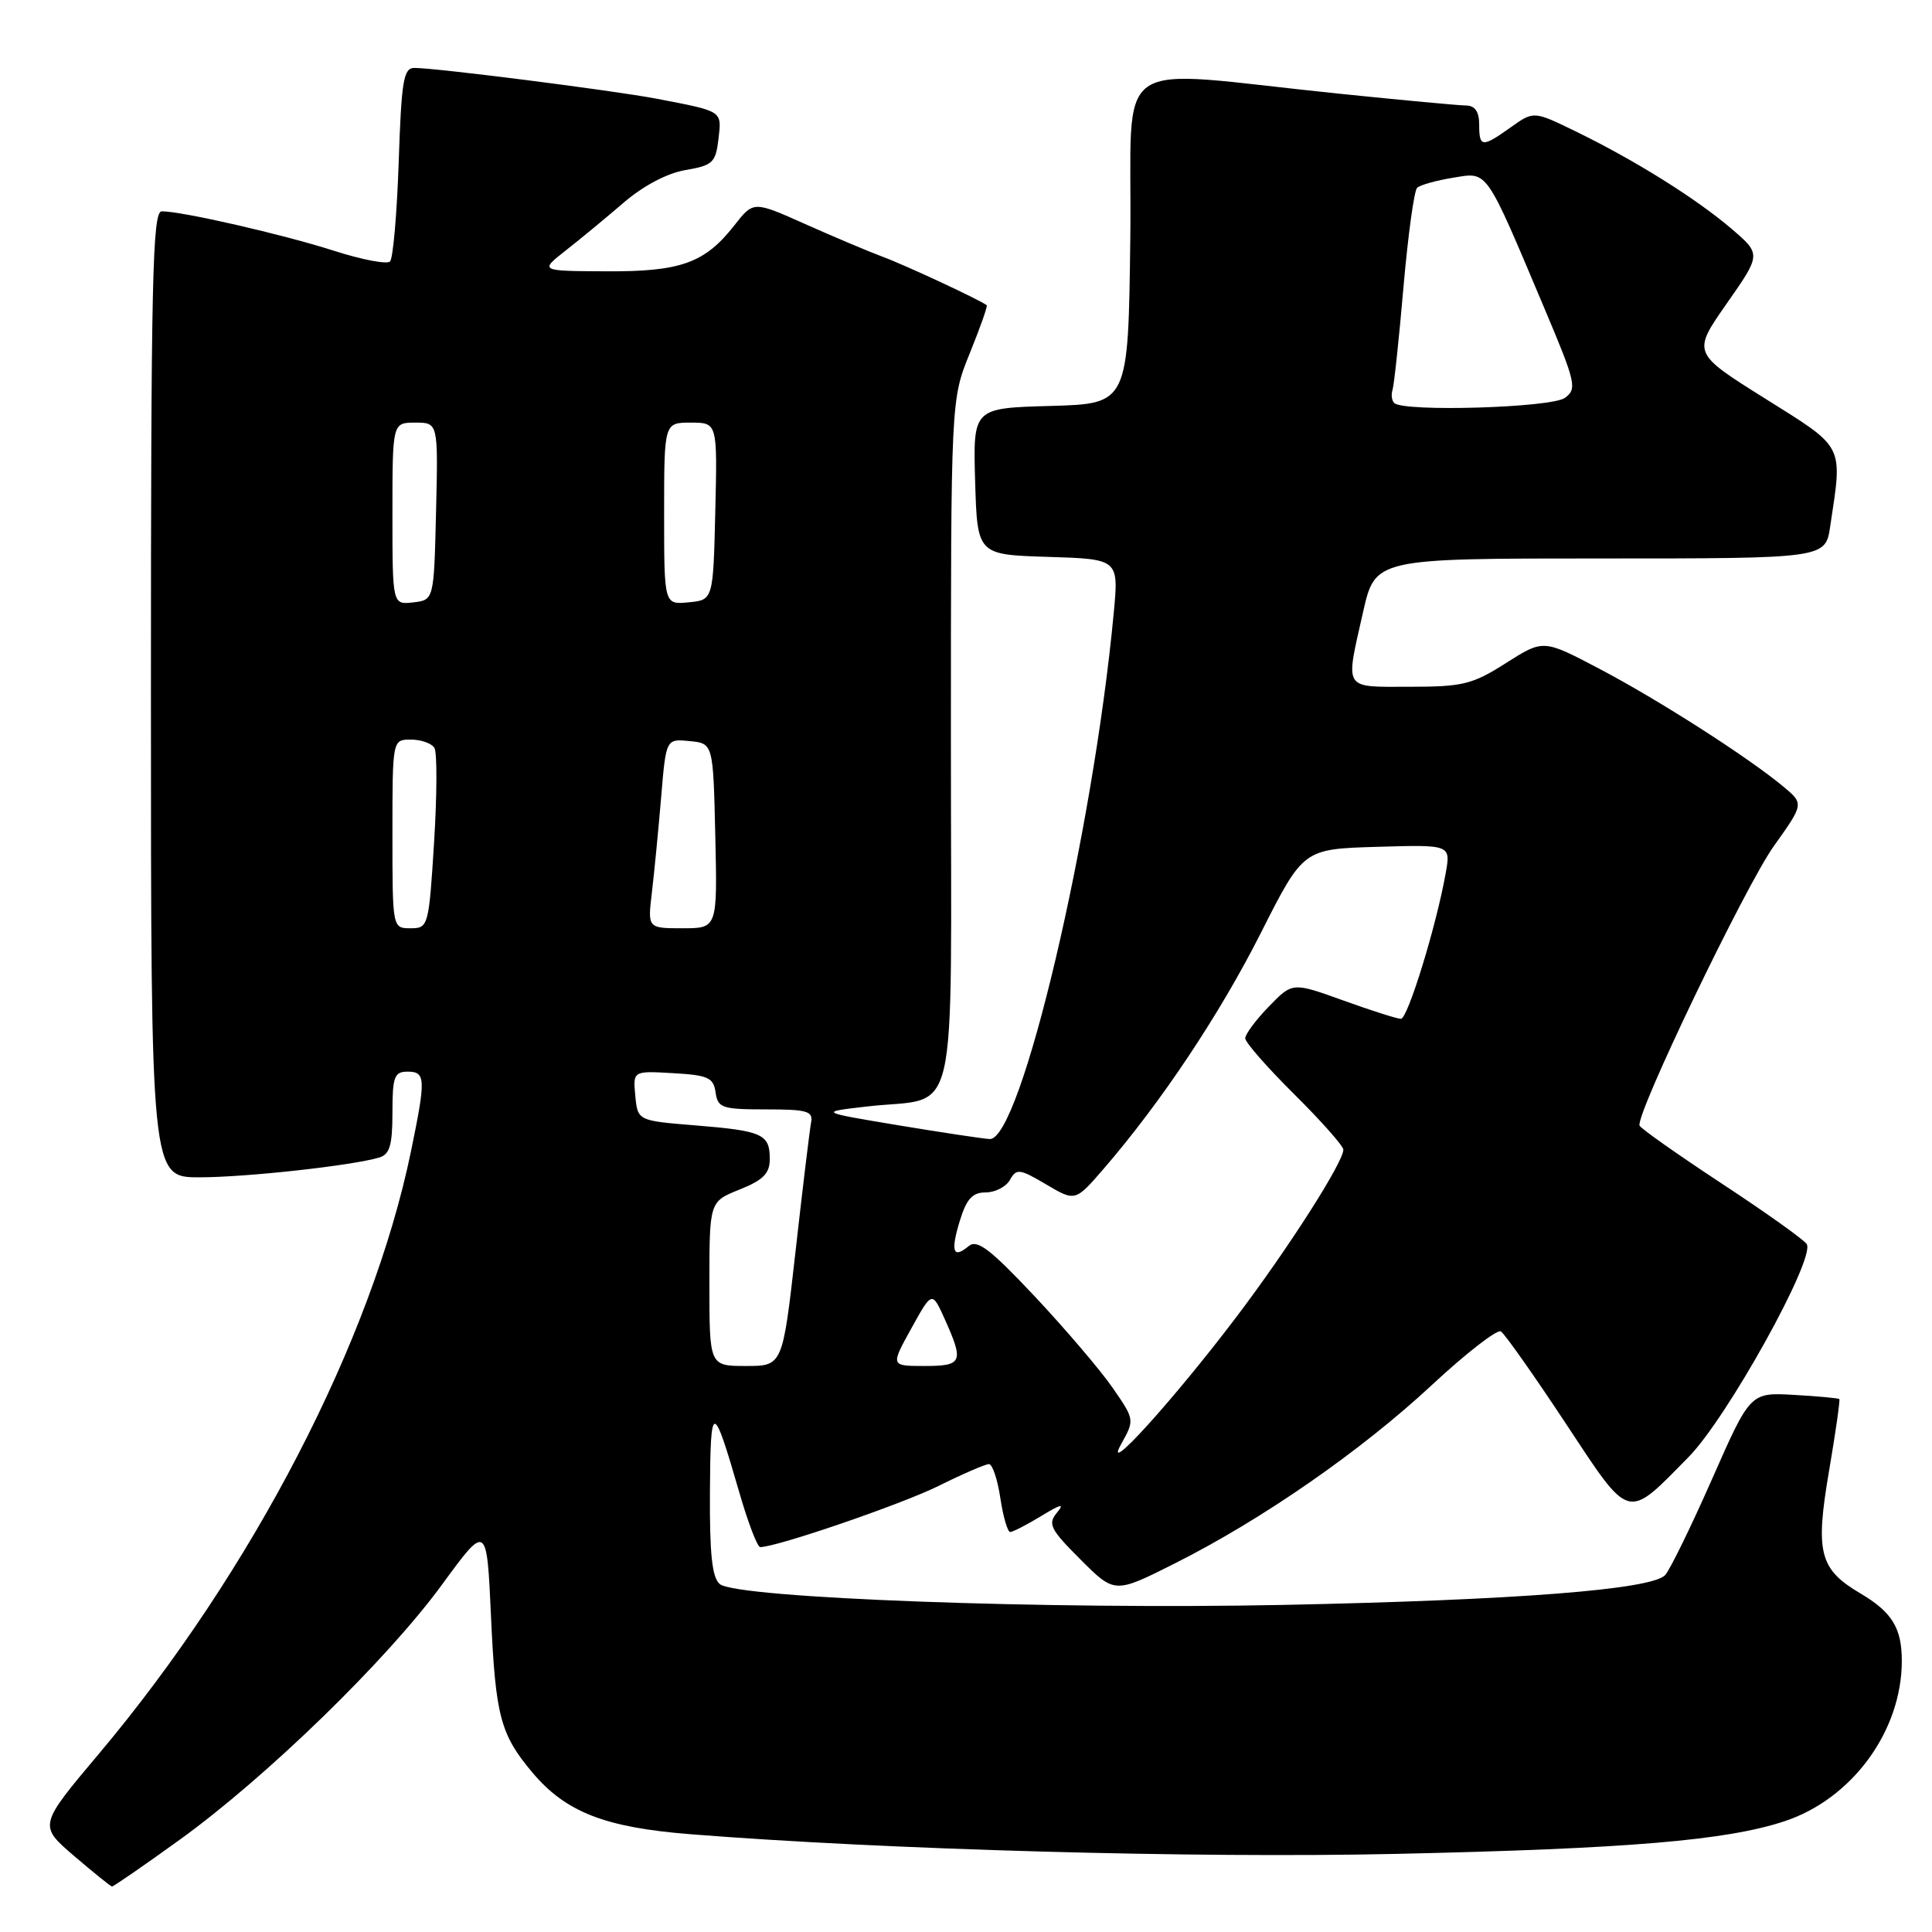 <?xml version="1.0" encoding="UTF-8" standalone="no"?>
<!DOCTYPE svg PUBLIC "-//W3C//DTD SVG 1.1//EN" "http://www.w3.org/Graphics/SVG/1.1/DTD/svg11.dtd" >
<svg xmlns="http://www.w3.org/2000/svg" xmlns:xlink="http://www.w3.org/1999/xlink" version="1.1" viewBox="0 0 256 256">
 <g >
 <path fill="currentColor"
d=" M 23.82 243.77 C 35.35 235.44 51.28 219.95 58.57 209.97 C 64.50 201.86 64.50 201.86 65.06 214.18 C 65.66 227.39 66.30 229.82 70.53 234.85 C 74.95 240.11 80.13 242.14 91.44 243.04 C 117.34 245.10 158.31 246.24 185.00 245.65 C 215.71 244.97 228.68 243.88 236.41 241.34 C 245.40 238.39 252.00 229.38 252.00 220.07 C 252.00 215.73 250.70 213.61 246.52 211.14 C 241.07 207.93 240.51 205.72 242.36 194.90 C 243.23 189.79 243.84 185.51 243.72 185.39 C 243.59 185.26 240.89 185.01 237.71 184.83 C 231.92 184.50 231.92 184.50 226.85 196.00 C 224.06 202.32 221.26 208.04 220.64 208.71 C 218.84 210.63 200.84 212.03 170.00 212.66 C 138.81 213.29 97.63 211.77 95.38 209.90 C 94.35 209.05 94.02 205.92 94.07 197.63 C 94.14 185.65 94.46 185.66 97.96 197.75 C 99.11 201.74 100.36 205.00 100.73 205.00 C 102.91 205.00 119.42 199.34 124.35 196.90 C 127.57 195.30 130.58 194.00 131.04 194.00 C 131.50 194.00 132.18 196.03 132.55 198.50 C 132.92 200.97 133.51 203.00 133.86 203.00 C 134.21 202.99 136.06 202.04 137.97 200.88 C 140.59 199.28 141.10 199.17 140.05 200.44 C 138.81 201.93 139.16 202.64 143.18 206.65 C 147.70 211.17 147.70 211.17 155.65 207.17 C 167.26 201.34 180.35 192.25 189.73 183.52 C 194.26 179.31 198.38 176.11 198.88 176.42 C 199.38 176.74 203.22 182.18 207.41 188.52 C 216.10 201.68 215.45 201.50 223.75 193.06 C 228.87 187.86 240.58 166.75 239.40 164.85 C 239.05 164.28 233.98 160.66 228.13 156.82 C 222.28 152.97 217.39 149.52 217.25 149.15 C 216.70 147.71 231.27 117.39 235.05 112.10 C 239.04 106.50 239.04 106.50 236.27 104.20 C 231.59 100.31 219.70 92.70 211.91 88.61 C 204.50 84.71 204.50 84.71 199.55 87.86 C 195.10 90.69 193.84 91.00 186.80 91.00 C 177.88 91.00 178.25 91.59 180.61 81.12 C 182.22 74.00 182.22 74.00 212.05 74.00 C 241.88 74.00 241.88 74.00 242.51 69.75 C 244.16 58.78 244.52 59.48 233.87 52.80 C 224.23 46.76 224.23 46.76 228.80 40.22 C 233.37 33.69 233.37 33.69 229.44 30.32 C 224.77 26.32 216.66 21.25 208.87 17.45 C 203.23 14.70 203.23 14.70 200.21 16.85 C 196.38 19.58 196.00 19.55 196.00 16.50 C 196.00 14.79 195.44 13.99 194.25 13.98 C 193.29 13.97 185.75 13.27 177.50 12.42 C 146.39 9.24 150.08 6.69 149.77 31.61 C 149.50 53.50 149.50 53.50 139.21 53.79 C 128.93 54.07 128.93 54.07 129.21 63.79 C 129.50 73.50 129.50 73.50 138.88 73.79 C 148.25 74.08 148.25 74.08 147.57 81.29 C 144.81 110.55 135.24 151.11 131.14 150.93 C 130.24 150.88 124.78 150.06 119.00 149.10 C 108.50 147.35 108.50 147.35 114.84 146.62 C 127.26 145.17 126.00 150.61 126.00 98.50 C 126.00 52.96 126.00 52.96 128.50 46.81 C 129.87 43.43 130.88 40.57 130.75 40.45 C 130.01 39.82 120.00 35.15 117.00 34.04 C 115.08 33.32 110.43 31.36 106.67 29.68 C 99.84 26.63 99.84 26.63 97.33 29.83 C 93.40 34.86 90.21 36.01 80.30 35.95 C 71.50 35.91 71.50 35.91 74.95 33.20 C 76.84 31.72 80.31 28.86 82.64 26.85 C 85.25 24.61 88.43 22.93 90.85 22.53 C 94.44 21.92 94.83 21.55 95.20 18.43 C 95.64 14.64 95.85 14.78 87.00 13.08 C 81.29 11.99 57.81 9.00 54.90 9.00 C 53.47 9.00 53.19 10.69 52.83 21.46 C 52.60 28.31 52.08 34.25 51.68 34.65 C 51.28 35.05 47.93 34.41 44.23 33.22 C 37.49 31.06 24.13 28.00 21.43 28.00 C 20.20 28.00 20.00 37.07 20.00 92.00 C 20.00 156.00 20.00 156.00 26.43 156.00 C 32.59 156.00 46.59 154.46 50.25 153.38 C 51.64 152.97 52.00 151.74 52.00 147.43 C 52.00 142.67 52.25 142.00 54.00 142.00 C 56.41 142.00 56.45 142.90 54.45 152.59 C 49.28 177.62 33.45 208.18 13.16 232.32 C 5.11 241.88 5.11 241.88 9.80 245.91 C 12.39 248.12 14.65 249.95 14.84 249.97 C 15.03 249.98 19.07 247.20 23.82 243.77 Z  M 148.58 191.31 C 150.35 188.14 150.34 188.10 147.43 183.89 C 145.82 181.56 141.18 176.12 137.13 171.80 C 131.18 165.48 129.48 164.18 128.35 165.12 C 126.27 166.85 125.93 165.84 127.20 161.70 C 128.08 158.85 128.86 158.00 130.62 158.00 C 131.87 158.00 133.32 157.25 133.83 156.33 C 134.69 154.81 135.10 154.86 138.62 156.94 C 142.48 159.22 142.48 159.22 146.25 154.86 C 153.85 146.06 161.64 134.38 167.09 123.58 C 172.69 112.50 172.69 112.50 182.46 112.21 C 192.24 111.92 192.24 111.92 191.56 115.71 C 190.33 122.67 186.53 135.00 185.63 135.00 C 185.14 135.00 181.71 133.91 178.00 132.57 C 171.26 130.14 171.26 130.14 168.13 133.37 C 166.41 135.14 165.00 137.04 165.00 137.58 C 165.00 138.12 167.93 141.46 171.50 145.00 C 175.07 148.54 178.00 151.85 178.00 152.34 C 178.00 154.01 170.68 165.46 163.83 174.50 C 155.46 185.55 145.92 196.06 148.58 191.31 Z  M 94.00 170.11 C 94.00 159.22 94.00 159.22 98.00 157.62 C 101.14 156.36 102.00 155.49 102.00 153.57 C 102.00 150.28 101.04 149.84 92.14 149.12 C 84.50 148.50 84.50 148.50 84.18 145.20 C 83.87 141.89 83.87 141.89 89.18 142.20 C 93.83 142.46 94.54 142.79 94.82 144.75 C 95.11 146.81 95.67 147.00 101.48 147.00 C 106.97 147.00 107.77 147.23 107.47 148.75 C 107.29 149.71 106.36 157.36 105.42 165.75 C 103.70 181.00 103.70 181.00 98.85 181.00 C 94.00 181.00 94.00 181.00 94.00 170.11 Z  M 120.75 176.03 C 123.50 171.06 123.50 171.06 125.18 174.78 C 127.75 180.50 127.53 181.00 122.50 181.00 C 118.00 181.00 118.00 181.00 120.75 176.03 Z  M 52.00 110.50 C 52.00 98.00 52.00 98.00 54.44 98.00 C 55.78 98.00 57.18 98.49 57.56 99.09 C 57.93 99.69 57.91 105.31 57.52 111.59 C 56.82 122.77 56.75 123.00 54.40 123.00 C 52.00 123.00 52.00 123.00 52.00 110.50 Z  M 86.38 118.25 C 86.69 115.64 87.24 109.99 87.60 105.70 C 88.25 97.89 88.25 97.89 91.37 98.20 C 94.50 98.50 94.50 98.50 94.78 110.75 C 95.06 123.00 95.06 123.00 90.44 123.00 C 85.81 123.00 85.81 123.00 86.38 118.25 Z  M 52.00 68.07 C 52.00 56.00 52.00 56.00 55.03 56.00 C 58.06 56.00 58.06 56.00 57.78 67.75 C 57.50 79.50 57.50 79.50 54.75 79.82 C 52.00 80.13 52.00 80.13 52.00 68.07 Z  M 88.00 68.06 C 88.00 56.00 88.00 56.00 91.53 56.00 C 95.06 56.00 95.06 56.00 94.78 67.75 C 94.50 79.50 94.50 79.50 91.25 79.81 C 88.00 80.13 88.00 80.13 88.00 68.06 Z  M 184.74 53.40 C 184.41 53.07 184.31 52.29 184.52 51.65 C 184.72 51.02 185.38 44.88 185.97 38.02 C 186.57 31.16 187.38 25.24 187.78 24.88 C 188.18 24.51 190.32 23.91 192.54 23.55 C 197.20 22.79 196.74 22.13 204.69 40.97 C 208.81 50.73 208.99 51.53 207.36 52.72 C 205.58 54.03 185.95 54.61 184.74 53.40 Z "/>
</g>
</svg>